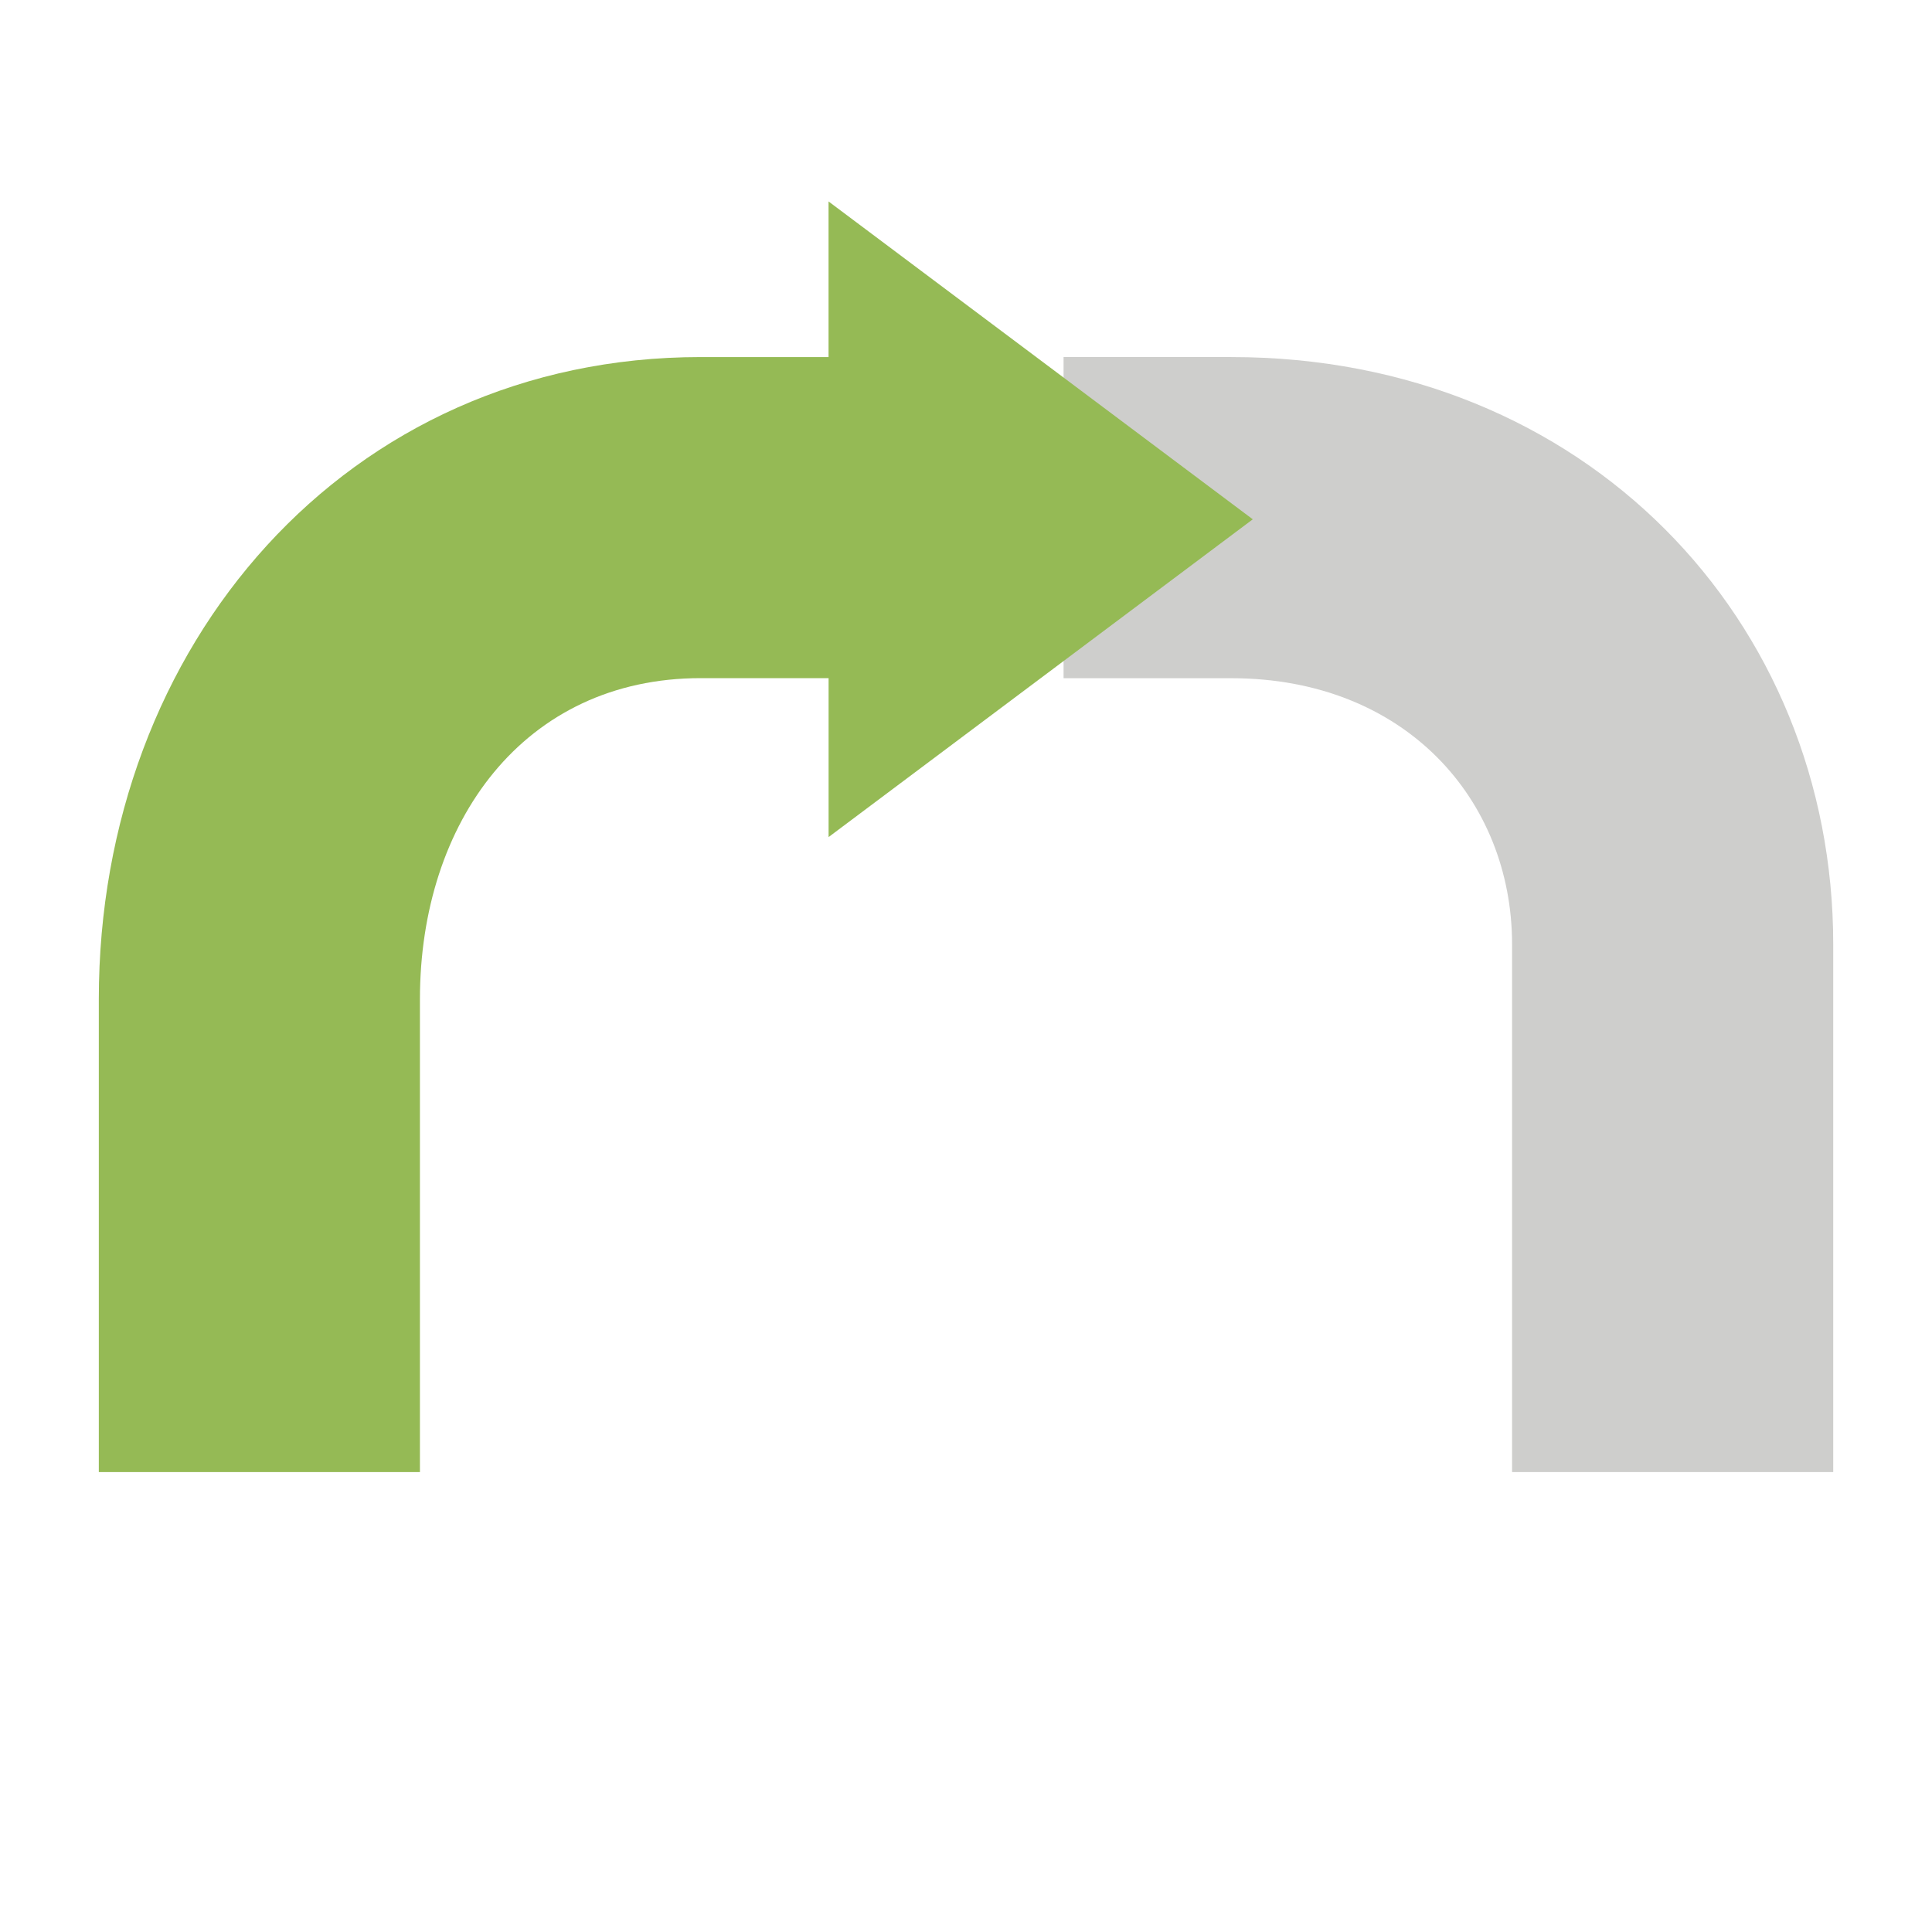 <?xml version="1.0" encoding="utf-8"?>
<!-- Generator: Adobe Illustrator 15.0.0, SVG Export Plug-In . SVG Version: 6.00 Build 0)  -->
<!DOCTYPE svg PUBLIC "-//W3C//DTD SVG 1.1//EN" "http://www.w3.org/Graphics/SVG/1.1/DTD/svg11.dtd">
<svg version="1.1" id="Layer_1" xmlns:x="http://ns.adobe.com/Extensibility/1.0/" xmlns:i="http://ns.adobe.com/AdobeIllustrator/10.0/" xmlns:graph="http://ns.adobe.com/Graphs/1.0/"
	 xmlns="http://www.w3.org/2000/svg" xmlns:xlink="http://www.w3.org/1999/xlink" x="0px" y="0px" width="48px" height="48px"
	 viewBox="0 0 48 48" enable-background="new 0 0 48 48" xml:space="preserve">
<path fill="#CECECC" d="M30.592,8.871h-4.168v7.979h4.168c4.323,0,6.975,3.025,6.975,6.609v13.114h7.979V23.459
	C45.545,15.416,39.389,8.871,30.592,8.871z"/>
<path fill="#95BA55" d="M31.125,12.902l-10.54-7.897v3.866h-3.176c-8.798,0-14.954,7.158-14.954,15.954v11.748h7.978V24.825
	c0-4.397,2.578-7.977,6.977-7.977h3.176v3.949L31.125,12.902z"/>
</svg>
